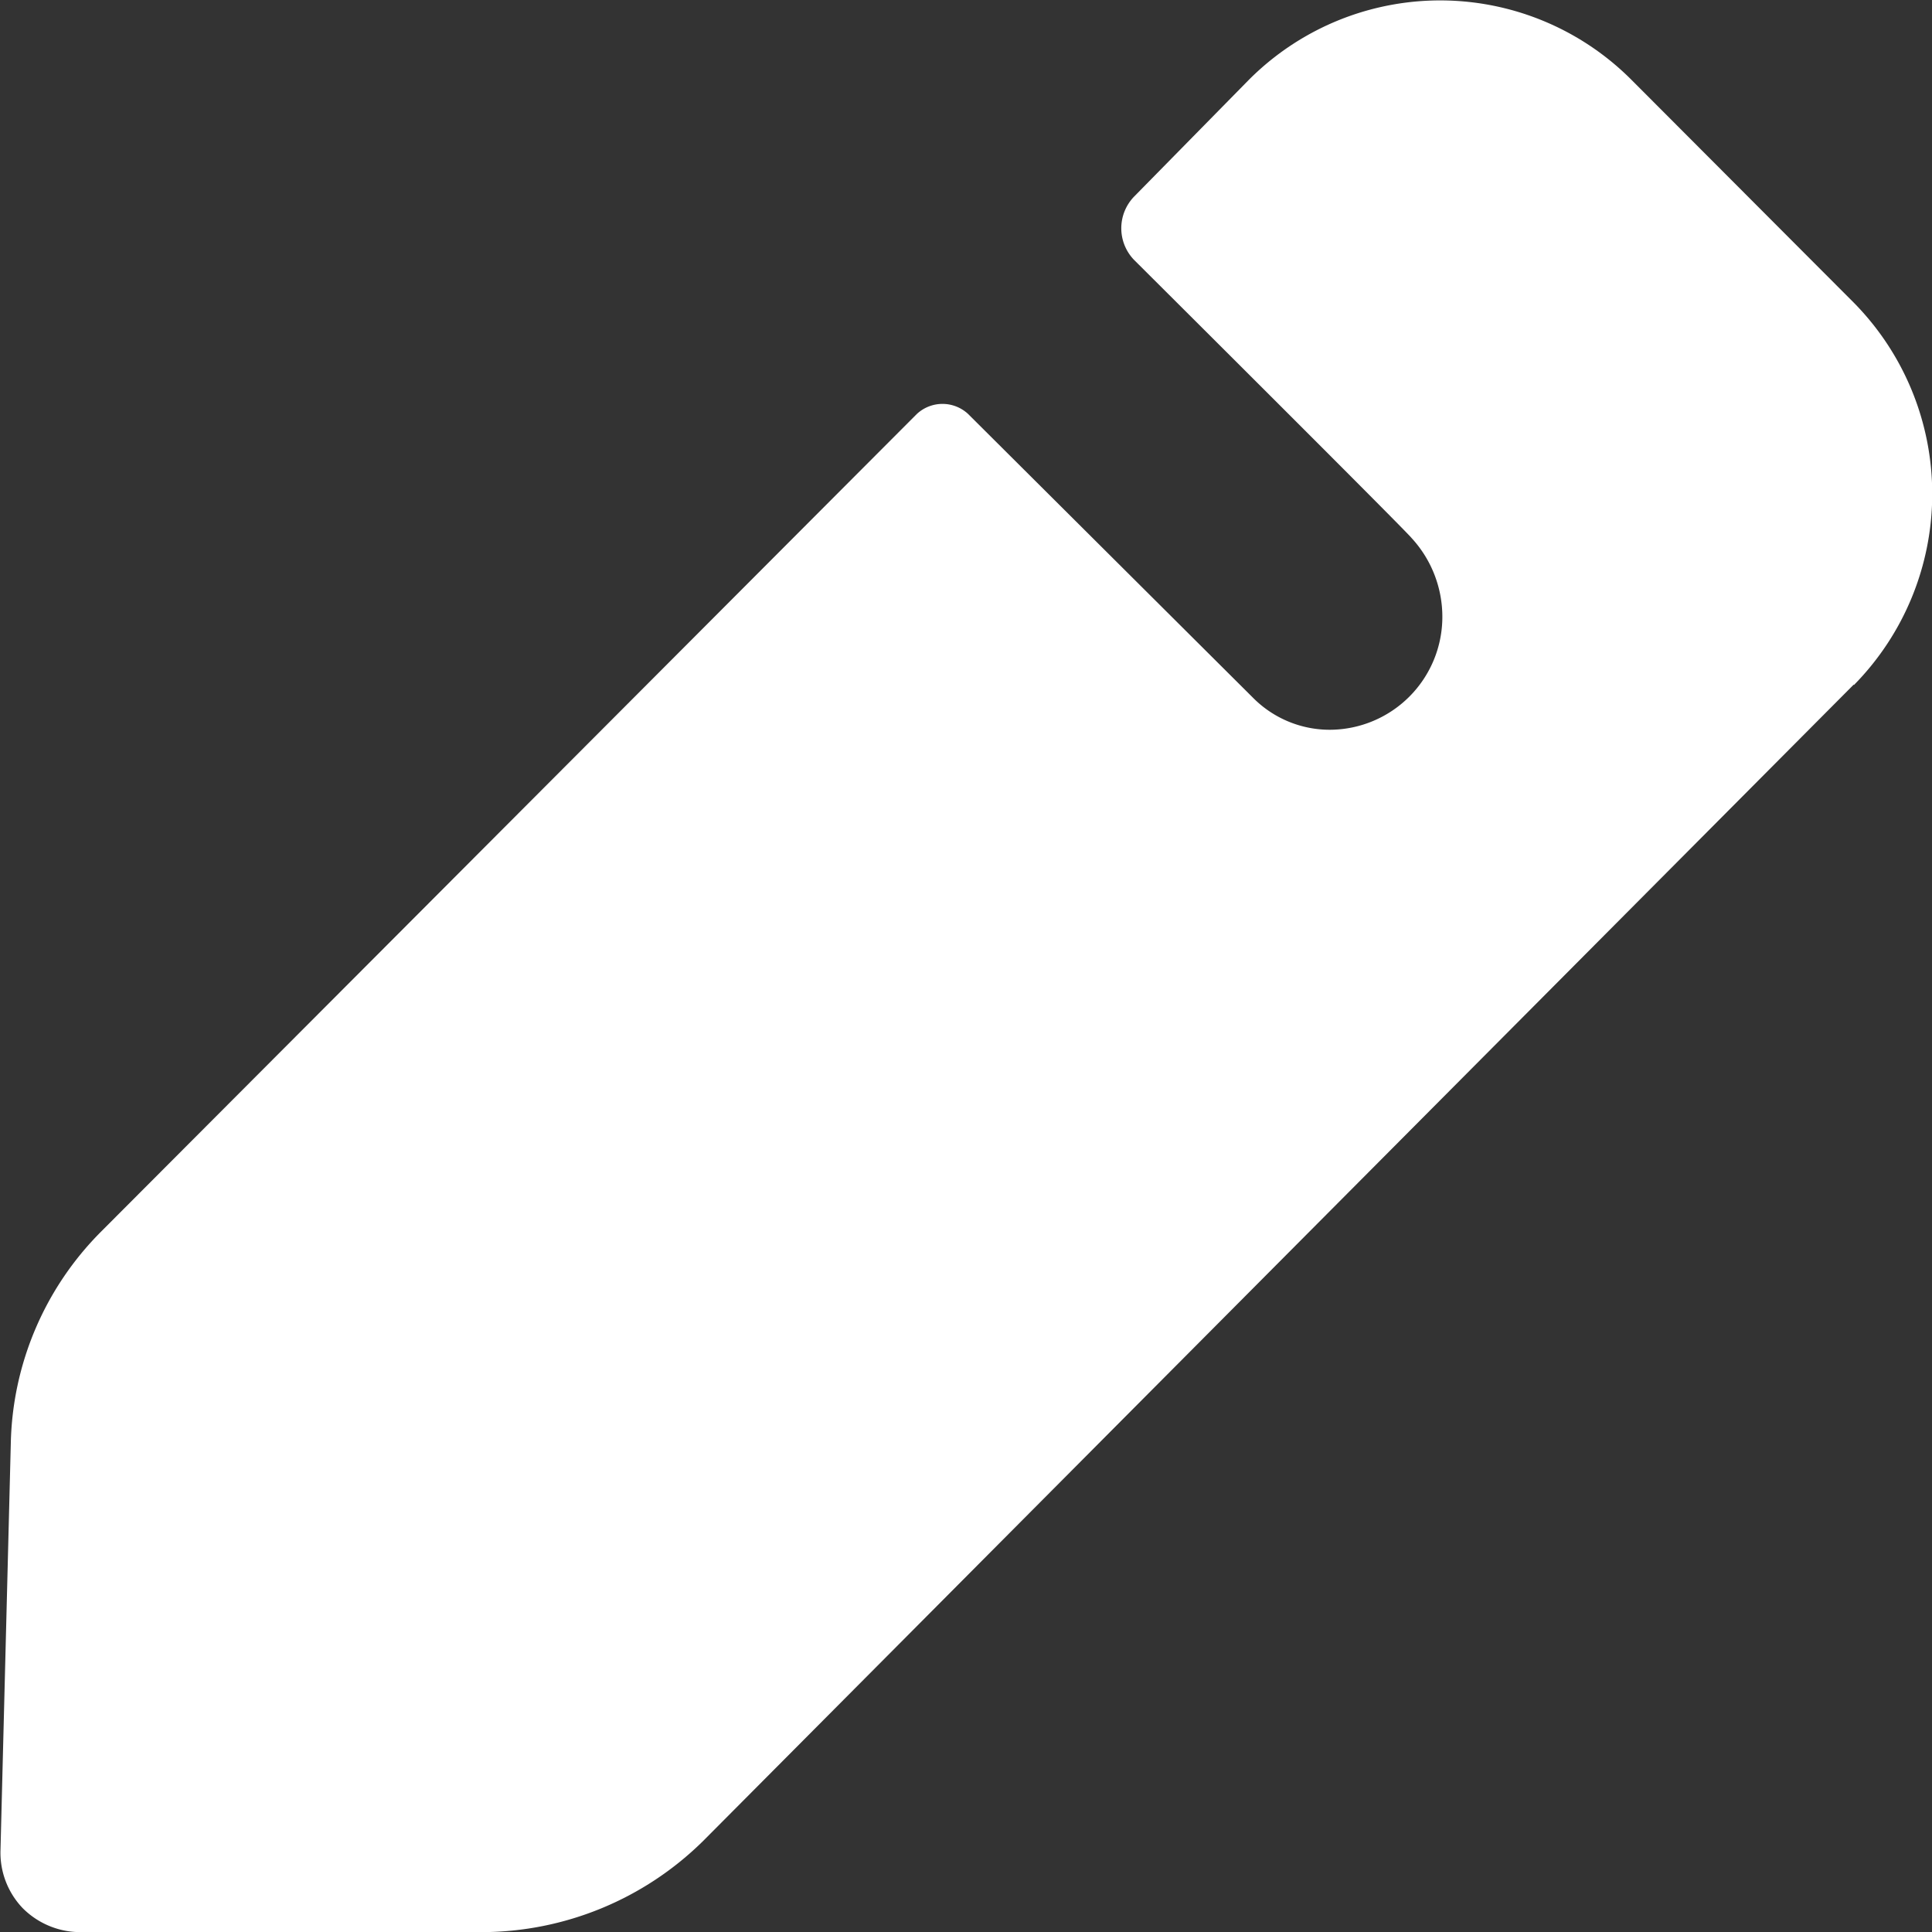 <svg xmlns="http://www.w3.org/2000/svg" width="15.4" height="15.4" viewBox="0 0 15.4 15.4">
  <rect x="0" y="0" width="15.4" height="15.4" fill="#333333" stroke="none"/>
  <path id="Path_530" data-name="Path 530" d="M89.926,80.607l-9.174,9.22a2.519,2.519,0,0,1-1.758.724h-3.2a.649.649,0,0,1-.463-.191.639.639,0,0,1-.177-.464l.082-3.237a2.462,2.462,0,0,1,.722-1.694l6.5-6.515a.3.3,0,0,1,.409,0l2.28,2.271a.861.861,0,0,0,.6.246.9.9,0,0,0,.9-.9.926.926,0,0,0-.245-.628c-.041-.055-2.212-2.217-2.212-2.217a.363.363,0,0,1,0-.505l.913-.929a2.153,2.153,0,0,1,3.053,0l1.772,1.776a2.171,2.171,0,0,1,0,3.046" transform="translate(-75.15 -75.15)" fill="#fff"/>
</svg>
